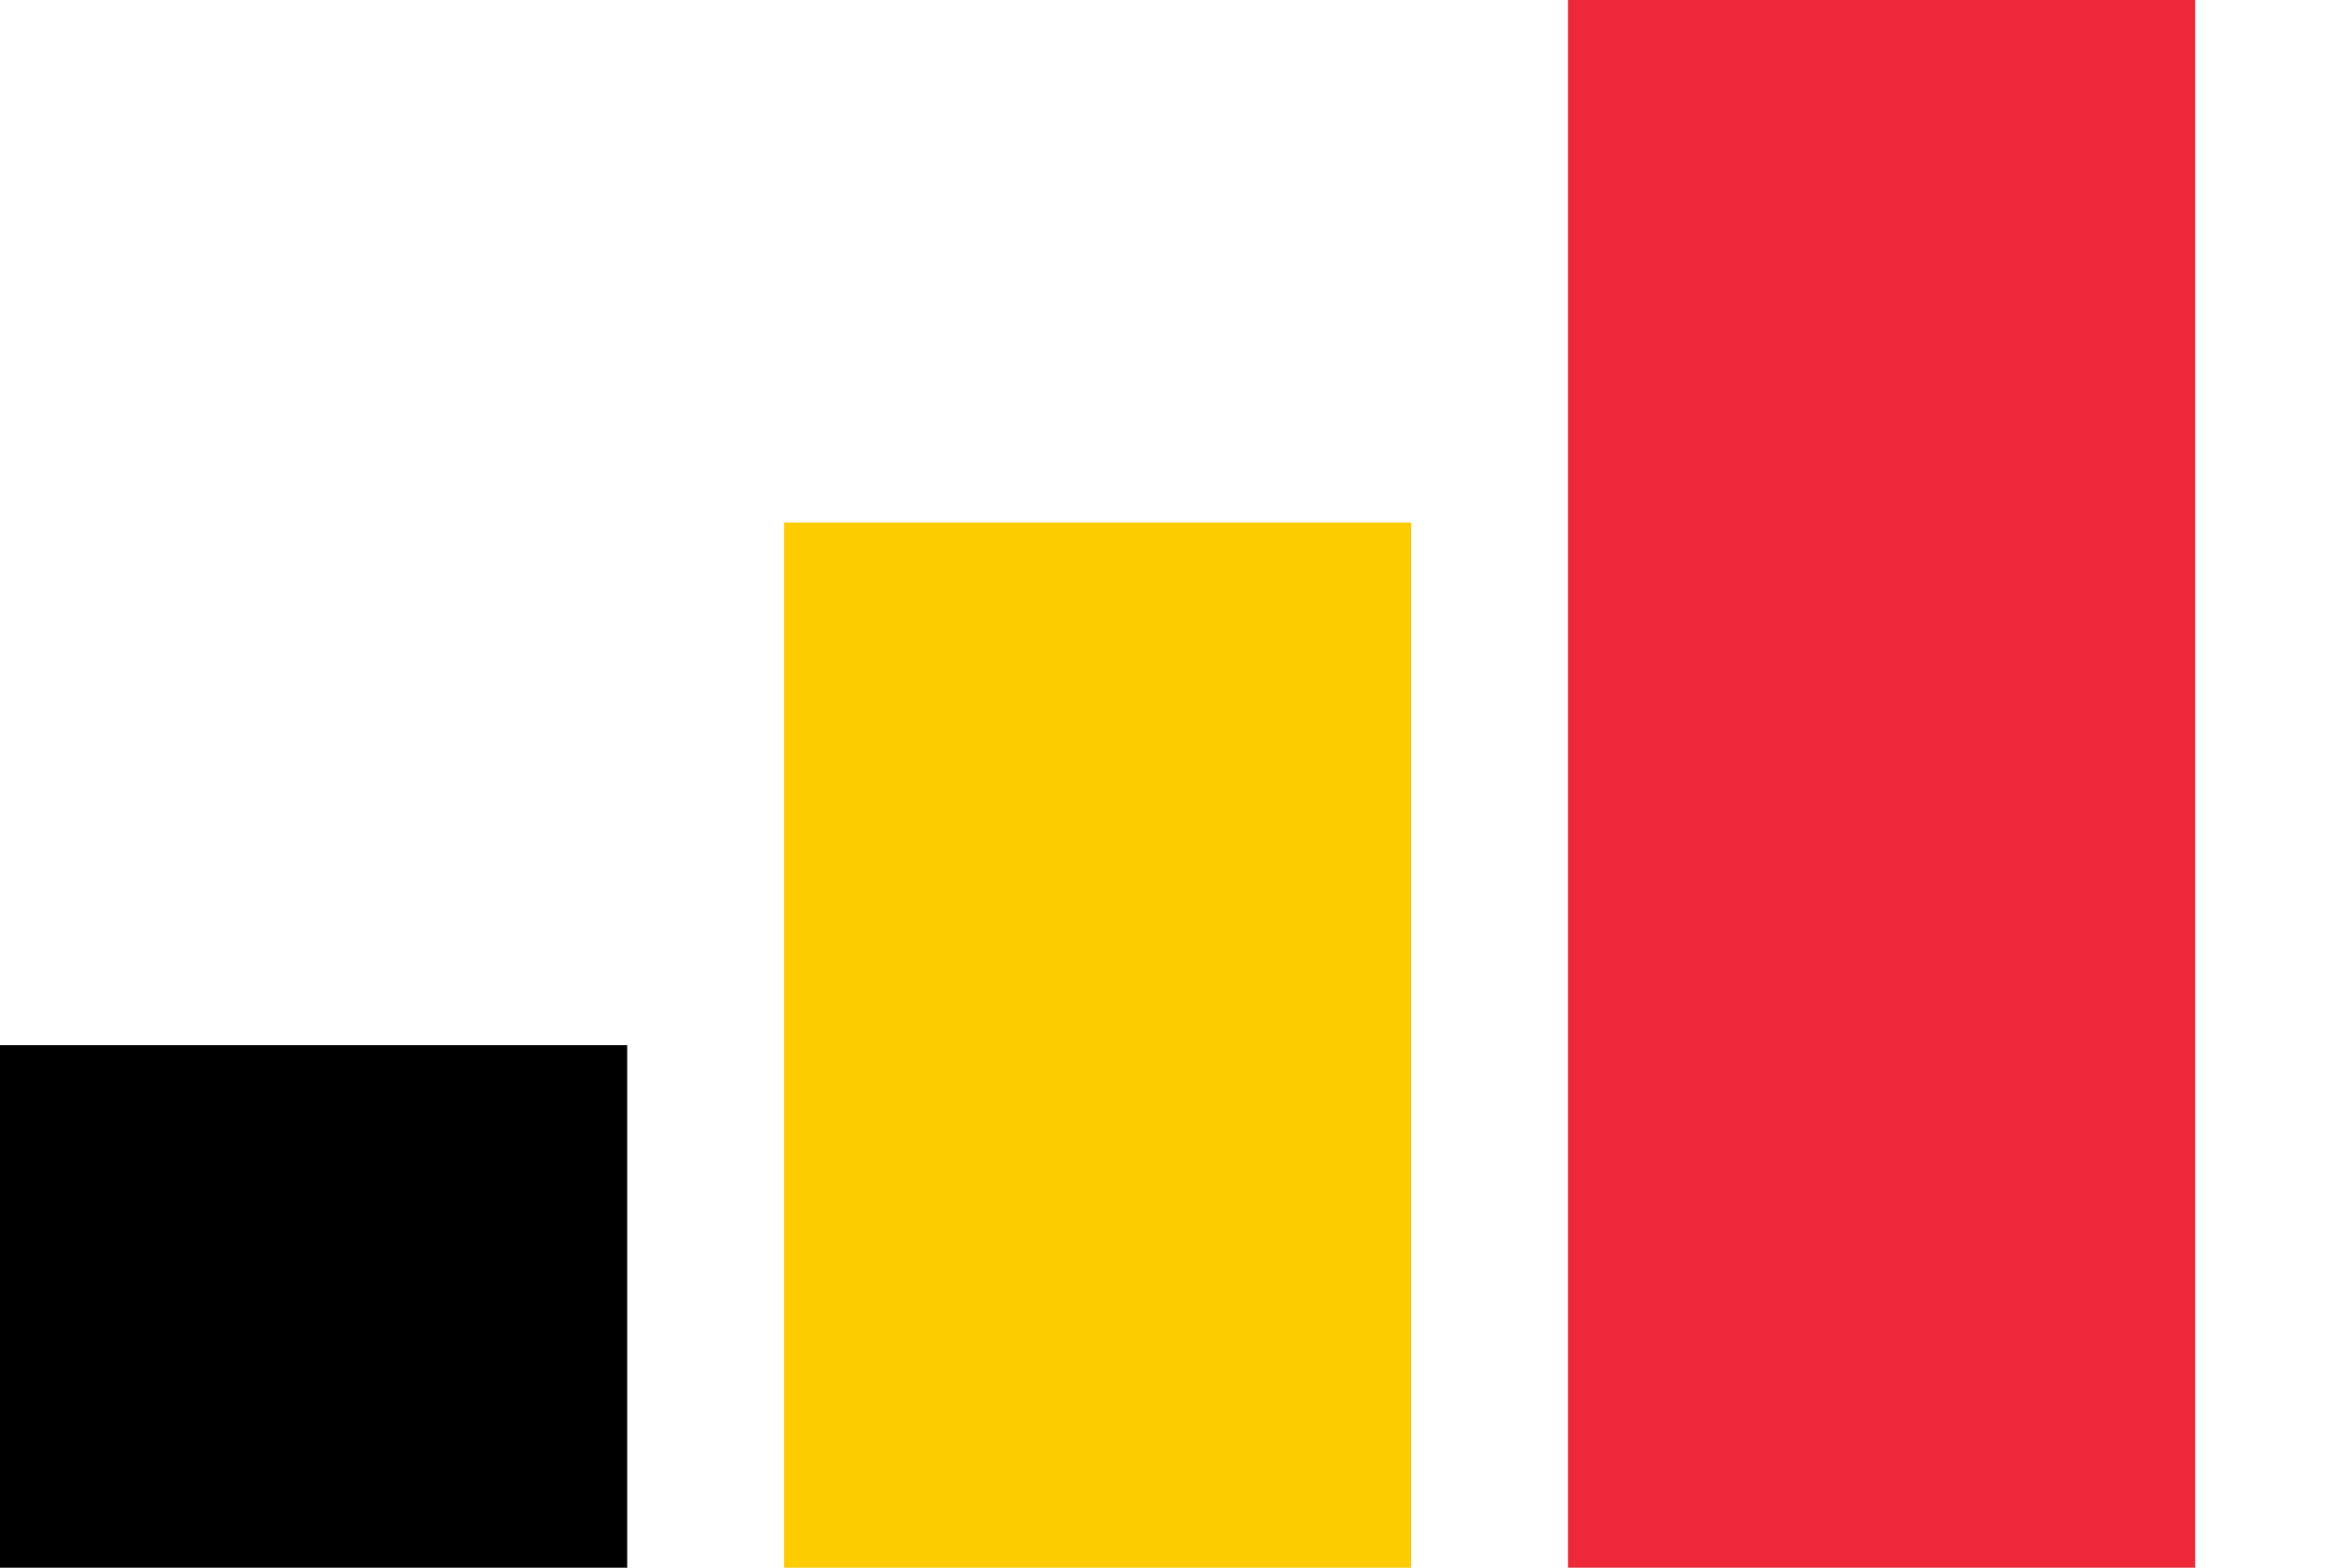 <svg xmlns="http://www.w3.org/2000/svg" width="450" height="300">
    <rect x="0" y="200" width="120" height="100" fill="#000000">
        <animate attributeName="height" values="100;300;100" dur="4s" fill="freeze" />
        <animate attributeName="y" values="200;000;200" dur="4s" fill="freeze" />
    </rect>
    <rect x="150" y="100" width="120" height="200" fill="#FECB00">
    </rect>
    <rect x="300" y="0" width="120" height="300" fill="#ed2939">
        <animate attributeName="height" values="300;100;300" dur="4s" fill="freeze" />
        <animate attributeName="y" values="0;200;0" dur="4s" fill="freeze" />
    </rect>
</svg>